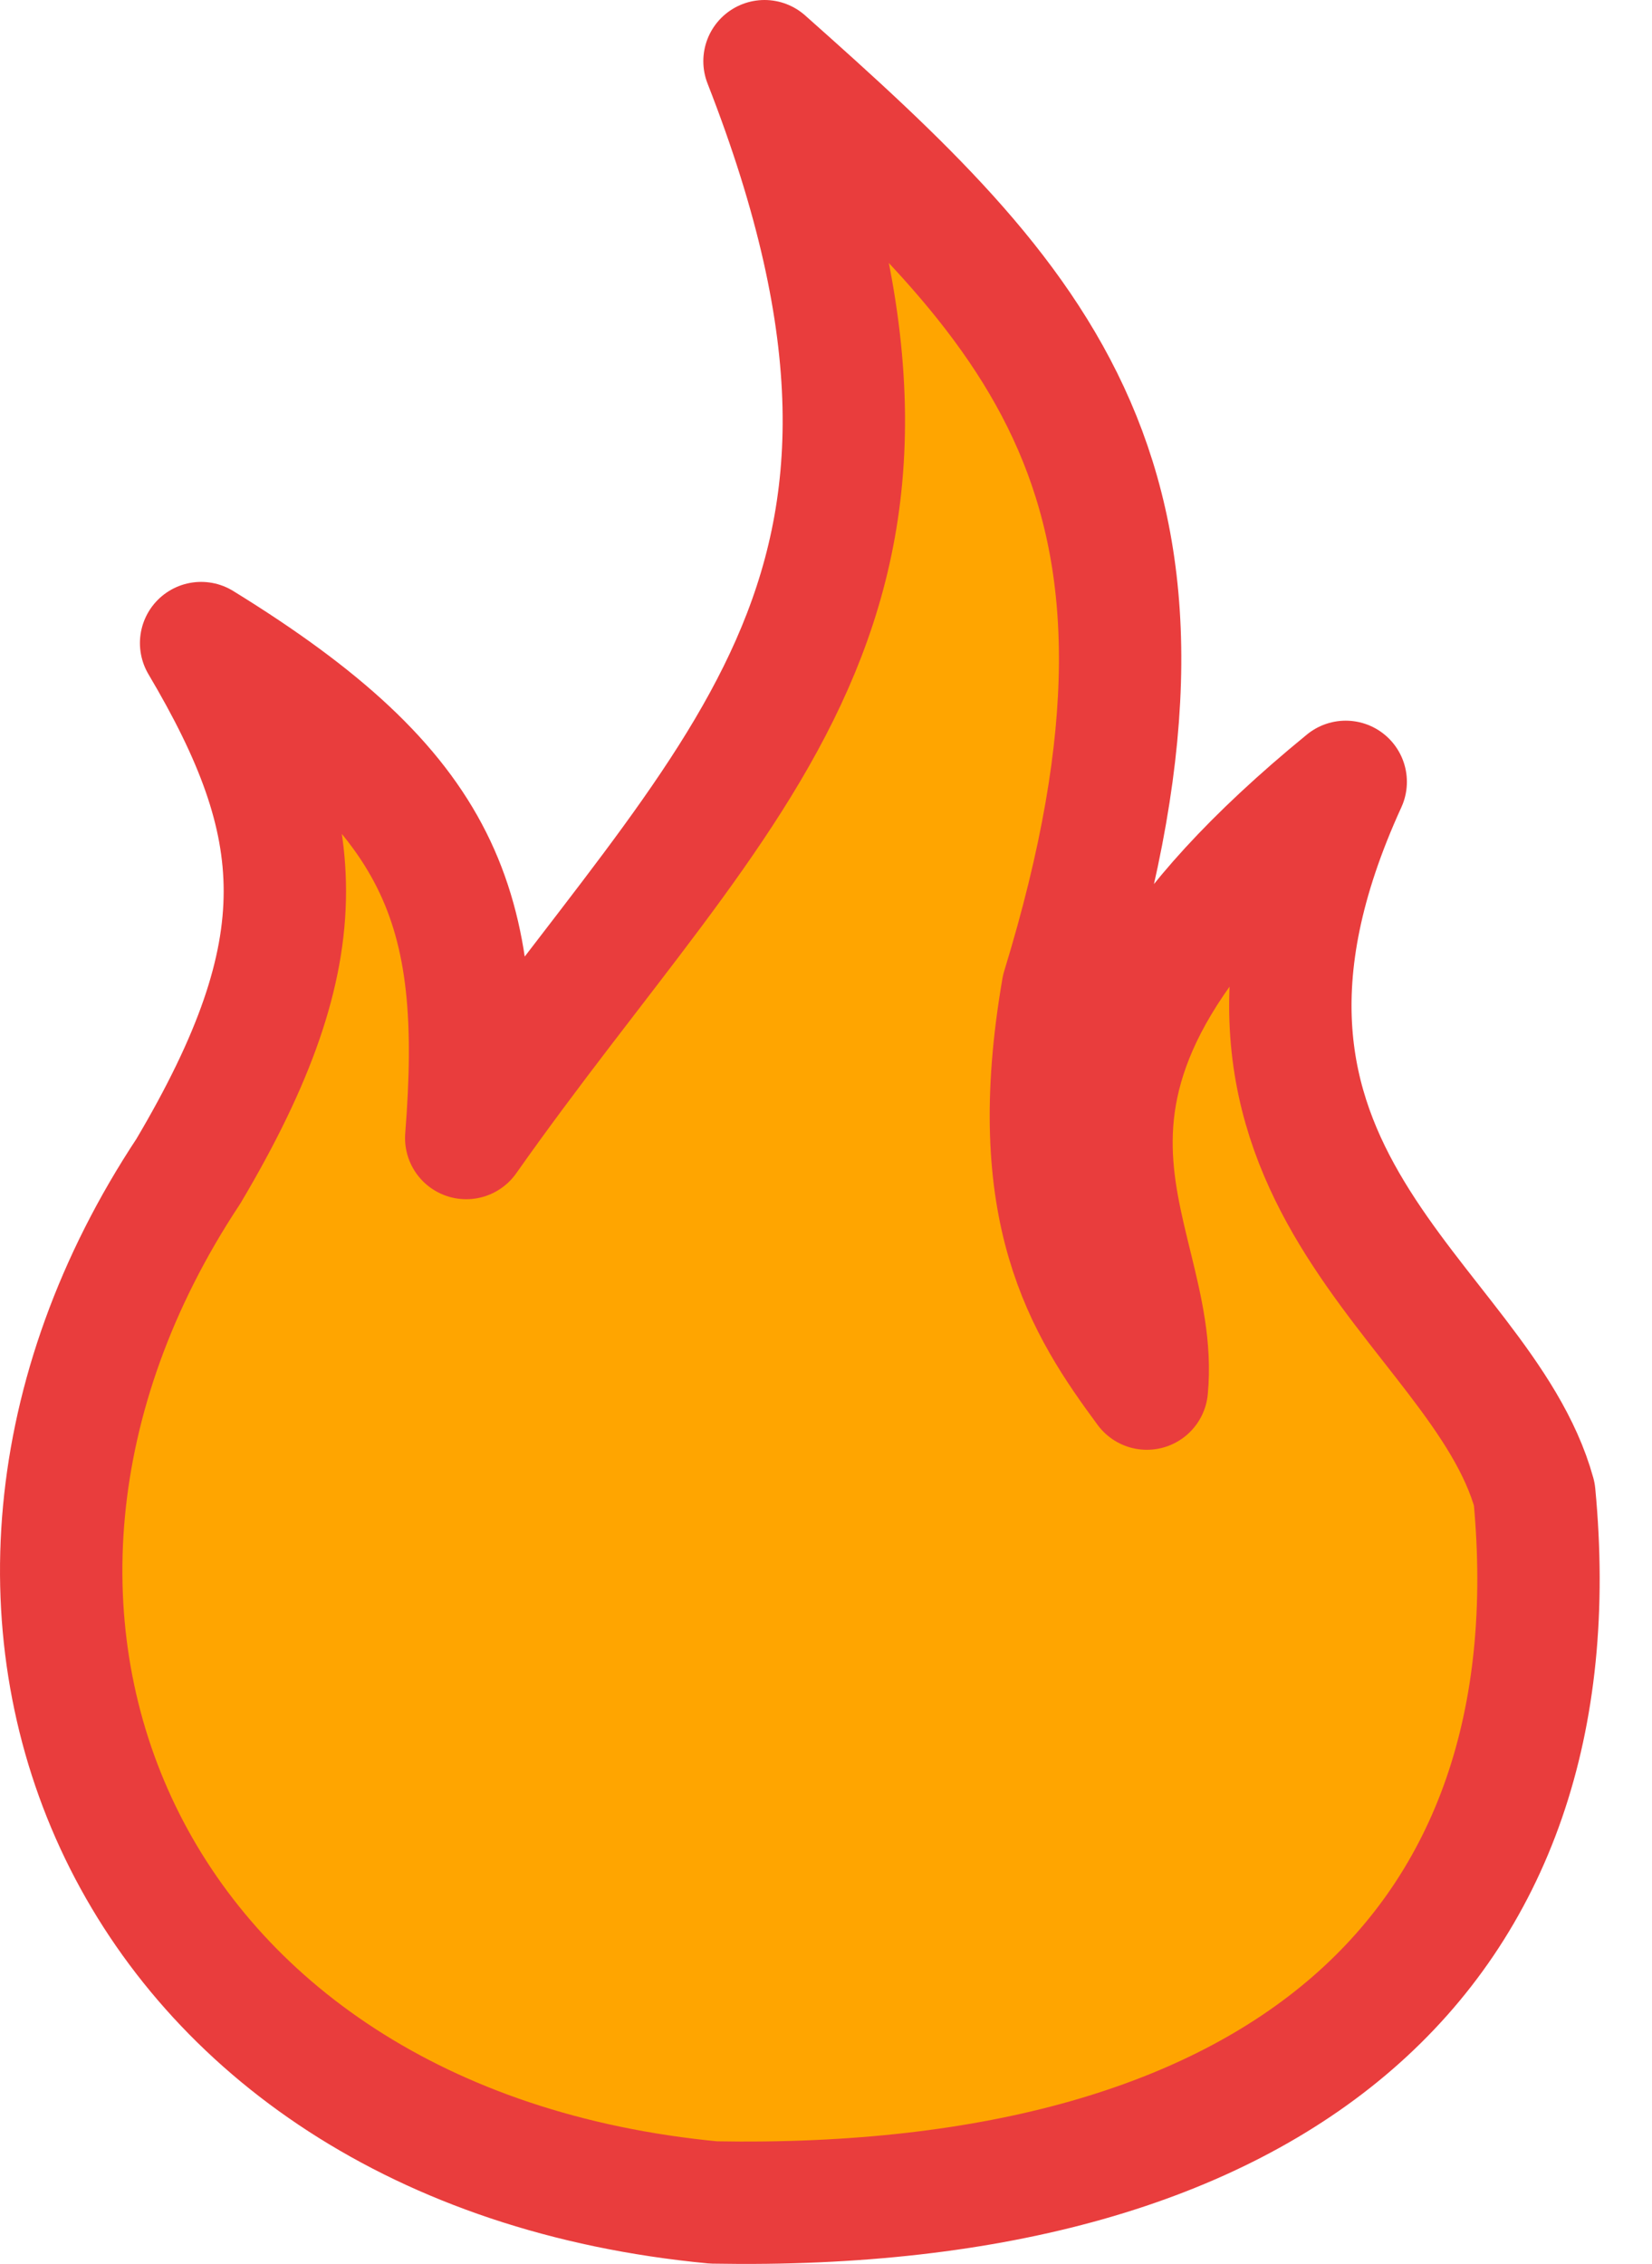 <svg width="27" height="37" viewBox="0 0 27 37" fill="none" xmlns="http://www.w3.org/2000/svg">
<path d="M3.079 19.141C5.245 15.485 5.048 13.485 3.287 10.51C7.255 12.954 7.918 14.816 7.62 18.599C11.857 12.584 15.955 9.844 12.495 1C16.953 4.96 19.911 7.87 17.369 16.162C16.745 19.784 17.744 21.34 18.744 22.694C18.994 20.054 15.87 17.787 21.994 12.778C19.036 19.242 24.202 21.239 25.077 24.42C25.786 31.866 20.911 36.164 11.662 35.995C2.037 35.081 -1.712 26.383 3.079 19.141Z" fill="#FFA500" stroke="#E93D3D" stroke-width="2" stroke-linecap="round" stroke-linejoin="round"/>
</svg>
